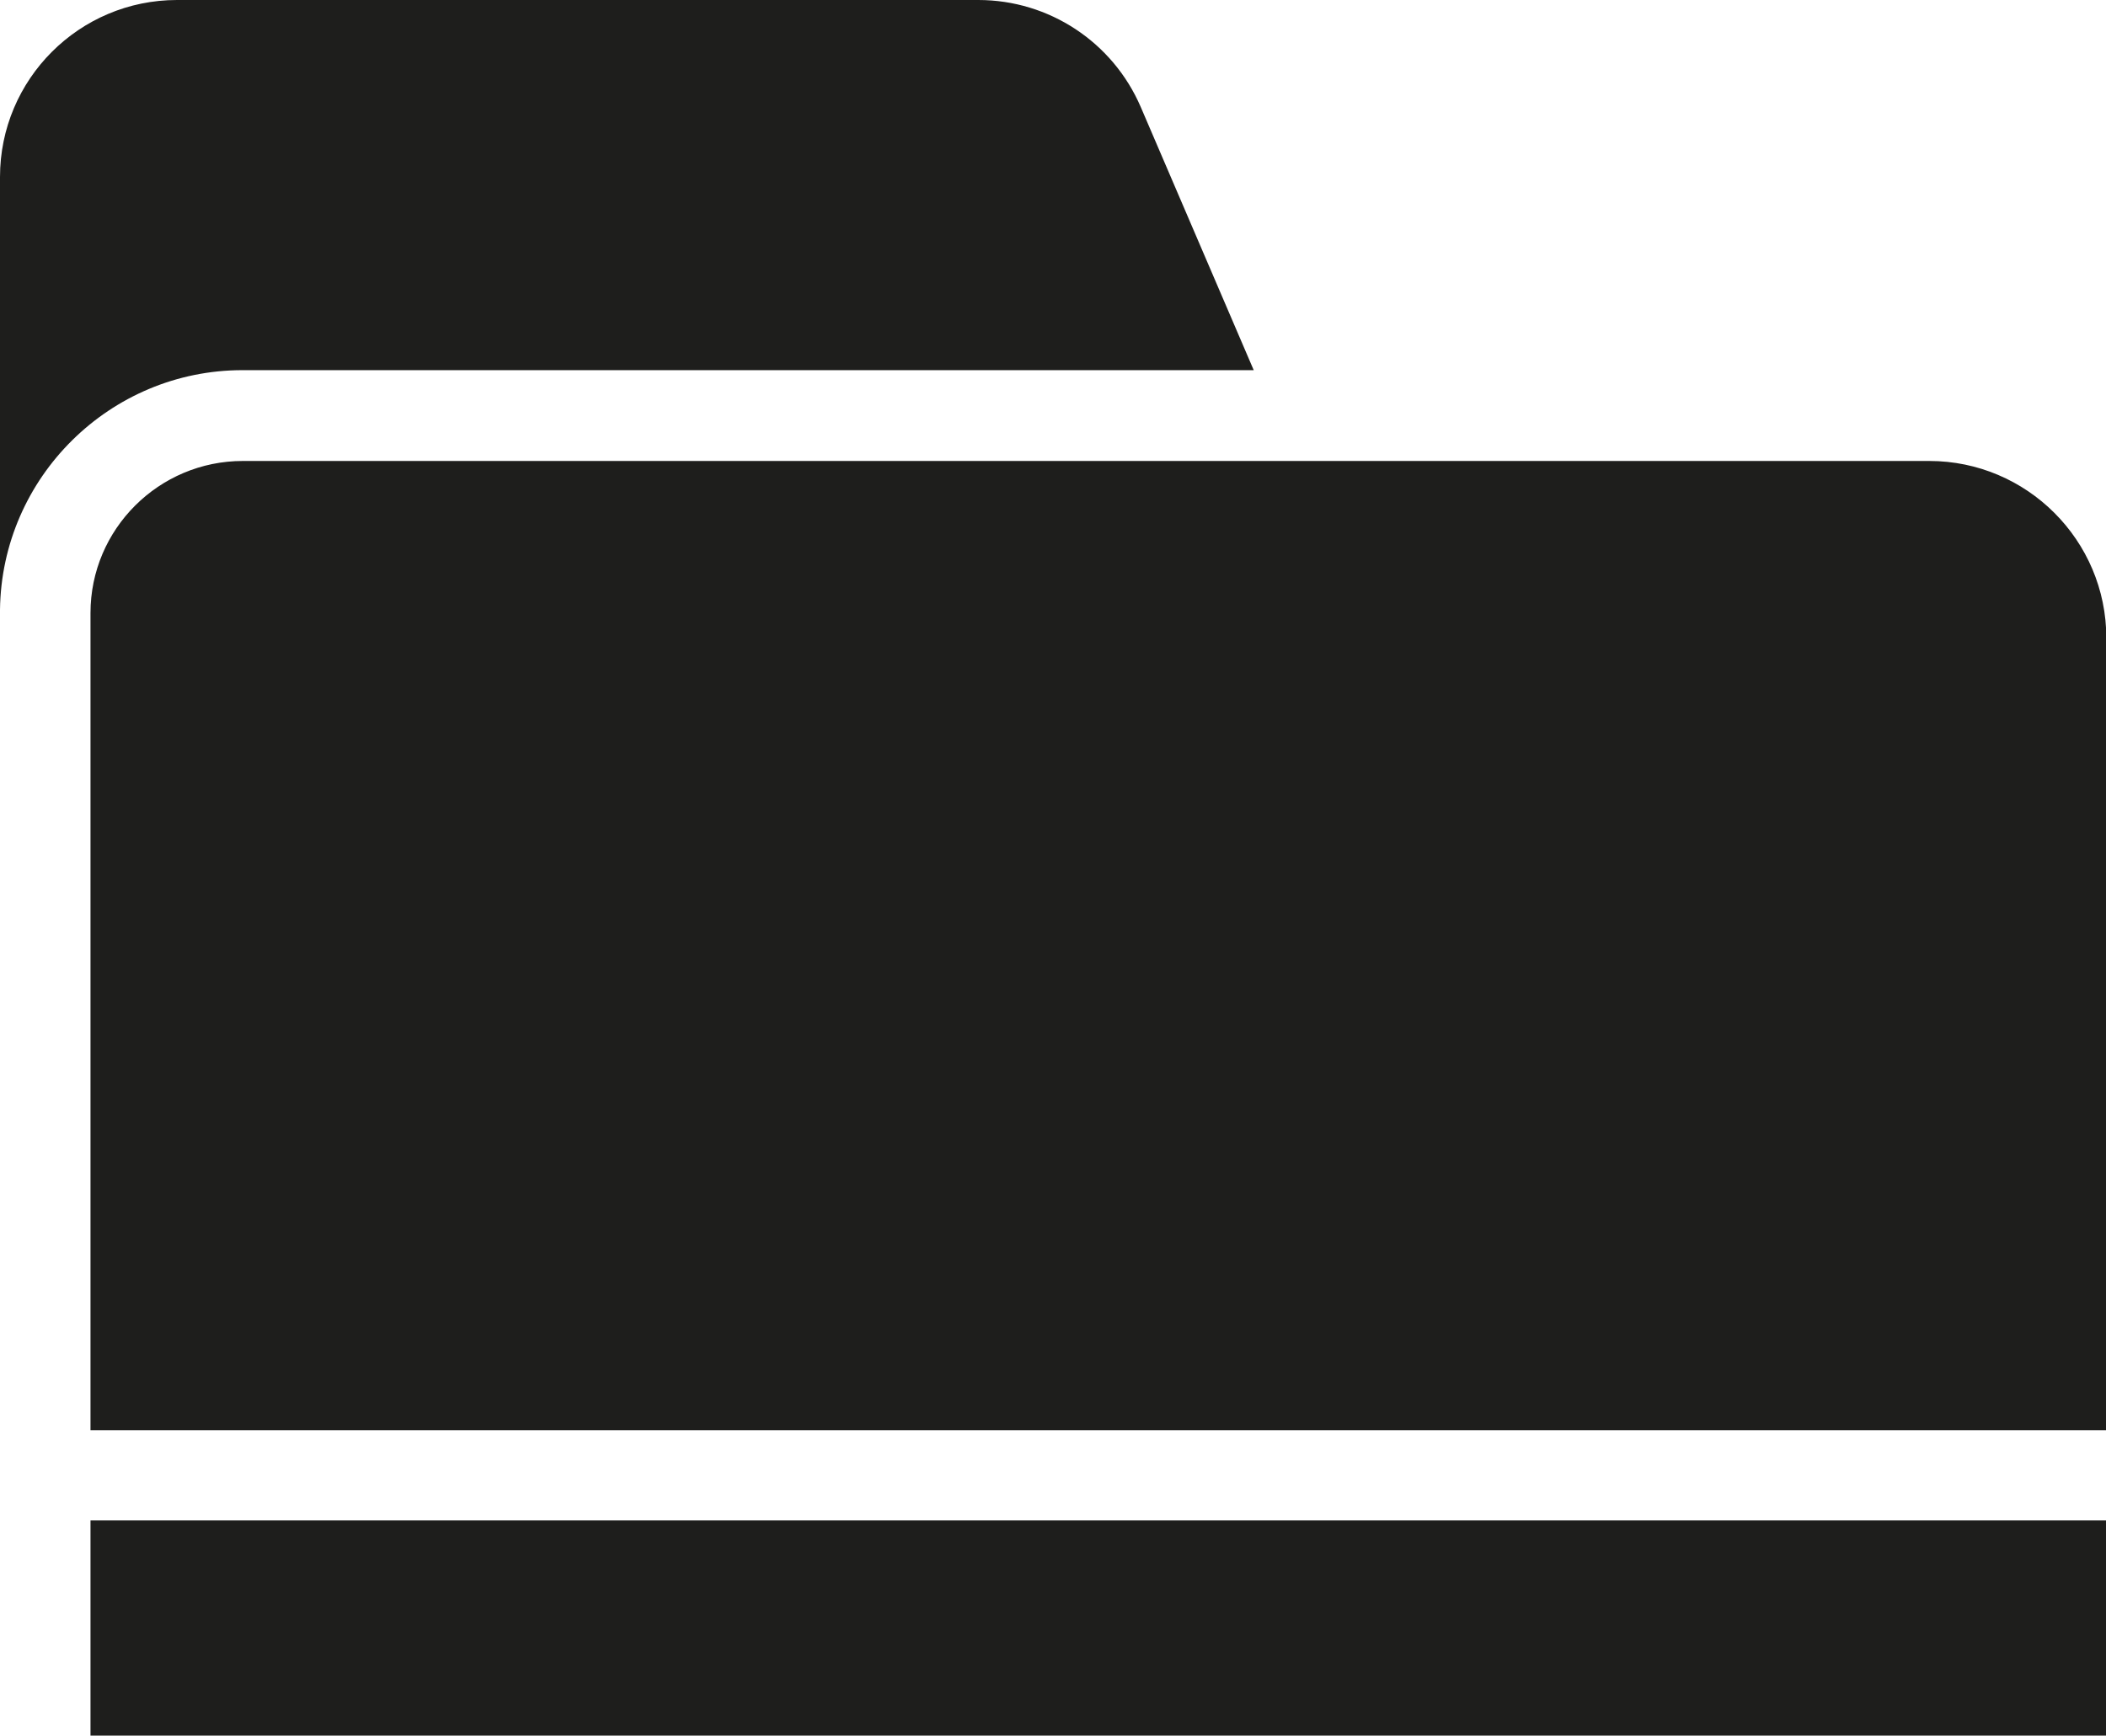 <?xml version="1.0" encoding="UTF-8"?>
<svg id="Ebene_2" xmlns="http://www.w3.org/2000/svg" viewBox="0 0 64 52.75">
  <defs>
    <style>
      .cls-1 {
        fill: #1e1e1c;
      }
    </style>
  </defs>
  <g id="_x33_219">
    <path class="cls-1" d="M64,19.38v24.09H2.75v-24.84c0-2.55,2.08-4.62,4.63-4.62h31.9s19.35,0,19.35,0c2.96,0,5.38,2.41,5.38,5.38ZM2.75,52.75h61.25v-6.54H2.75v6.54ZM38.1,11.25l-3.43-7.99c-.85-1.98-2.79-3.26-4.94-3.26H5.38C2.41,0,0,2.41,0,5.38v13.15c.05-4.02,3.34-7.28,7.37-7.28h30.72Z"/>
  </g>
</svg>